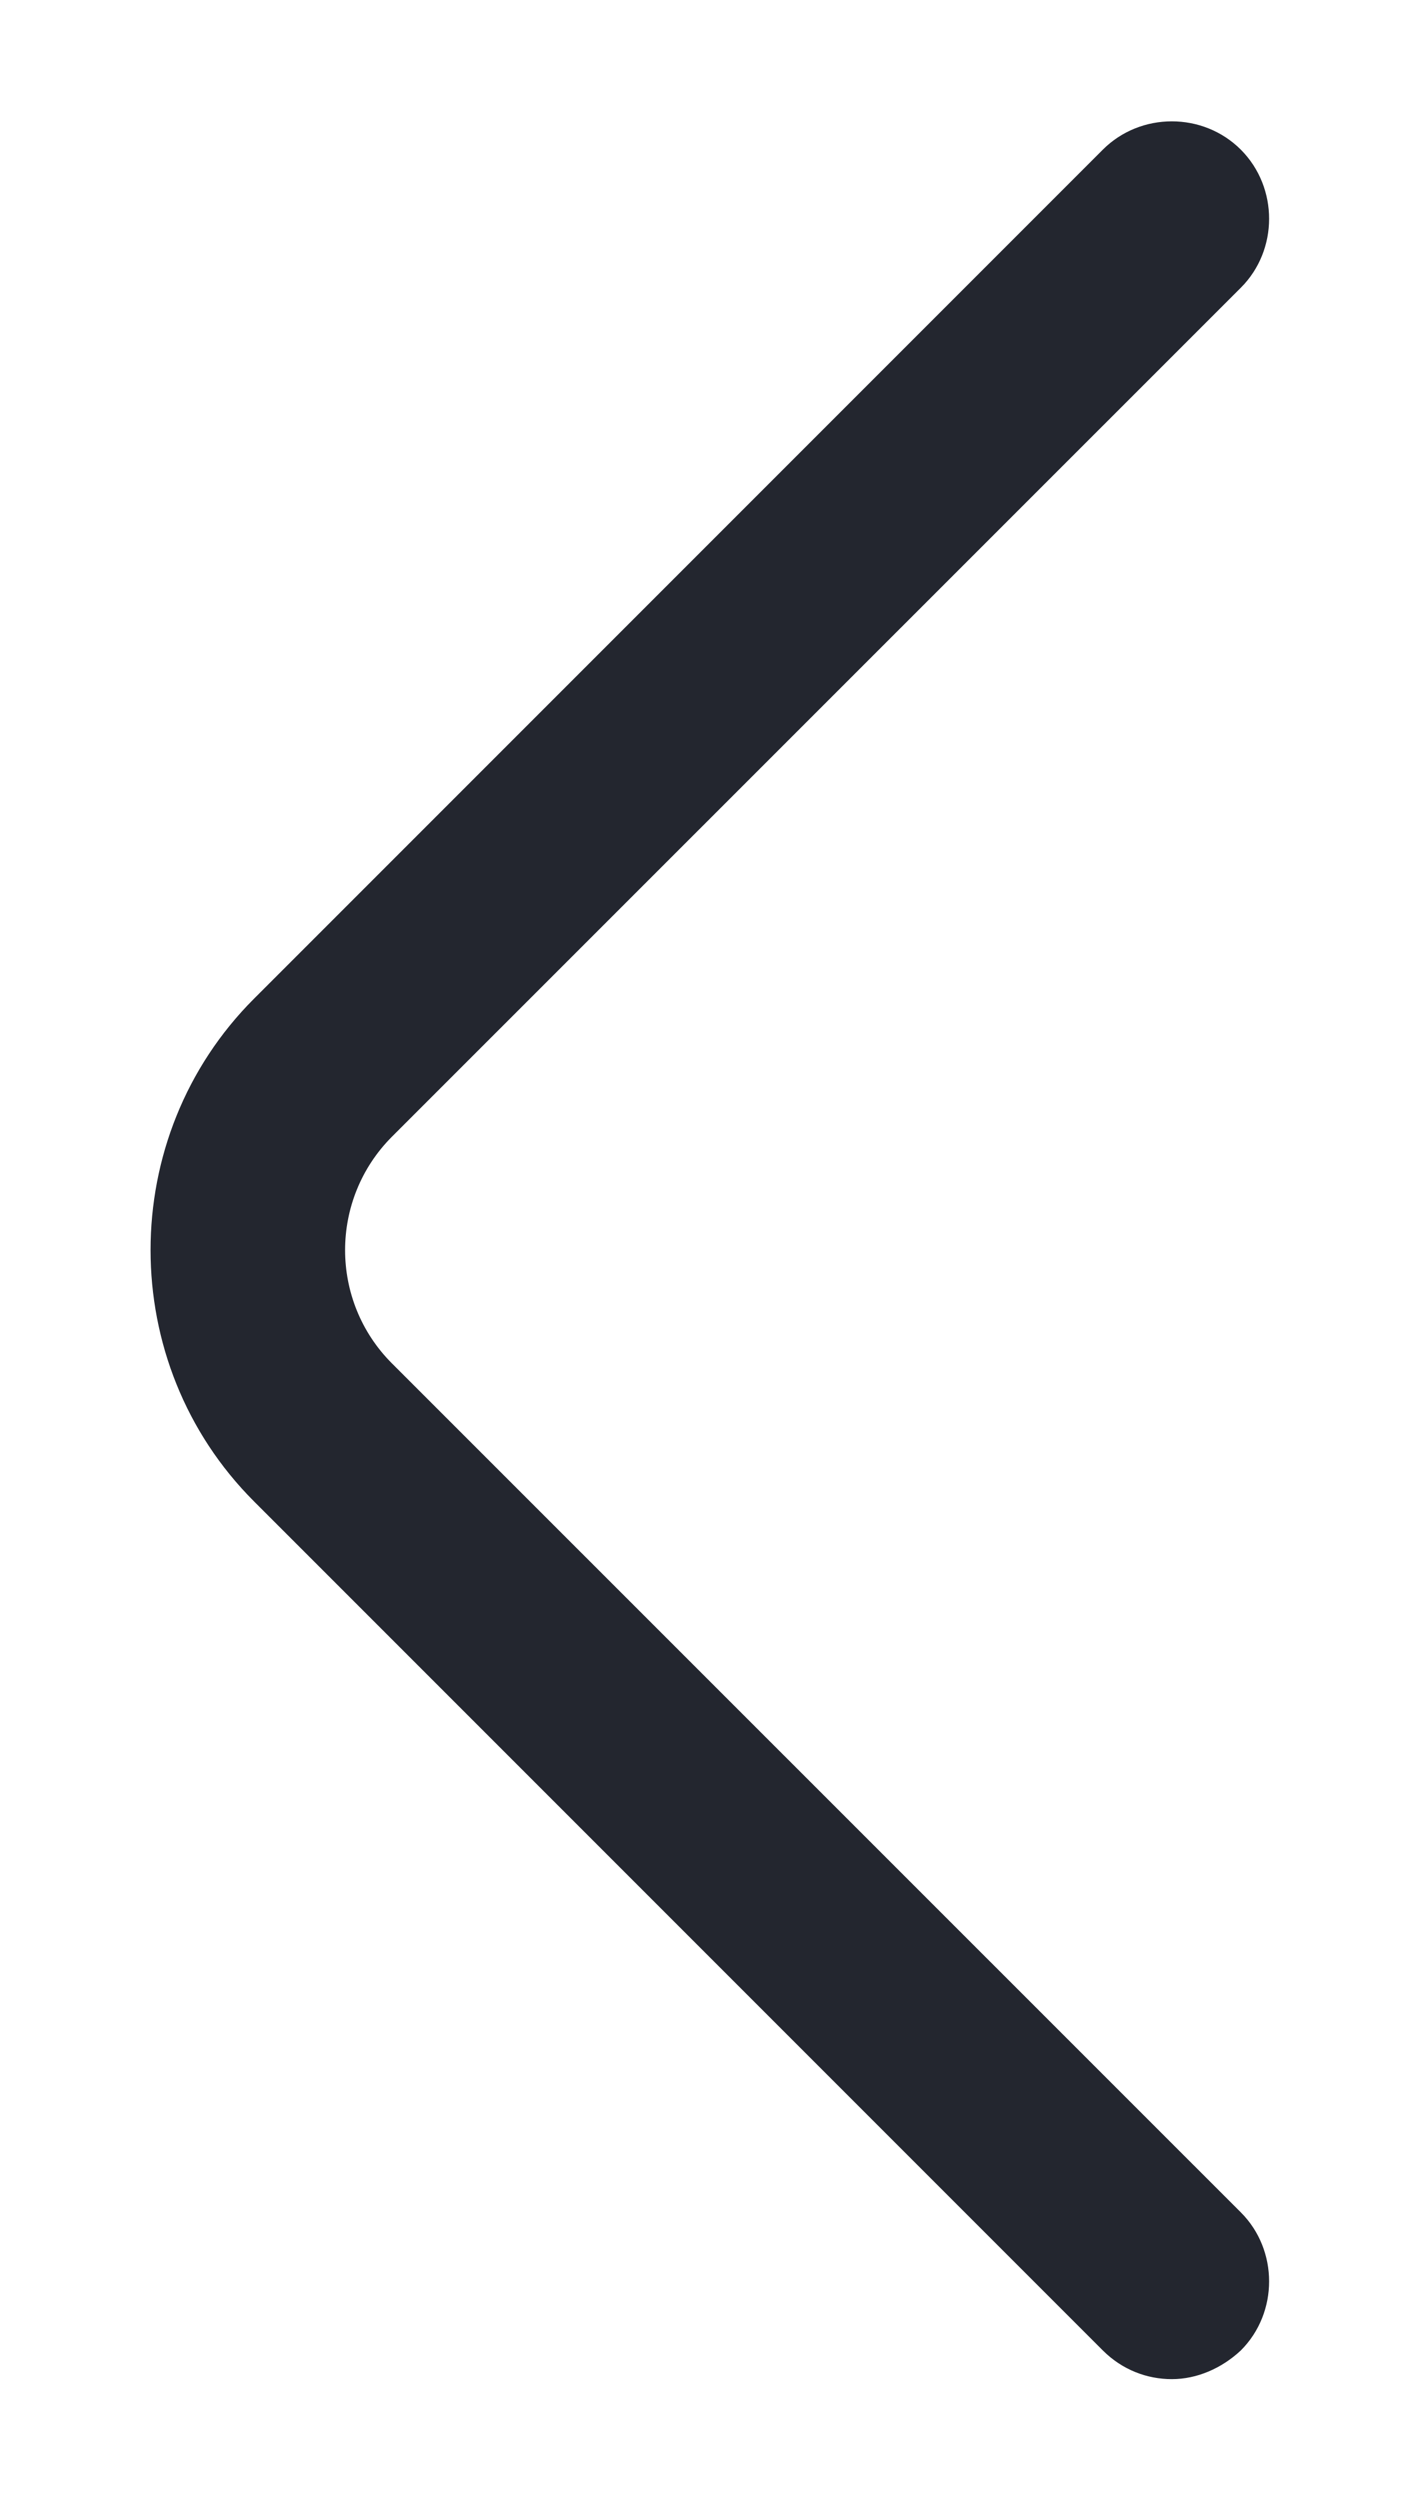 <svg width="9" height="16" viewBox="0 0 9 16" fill="none" xmlns="http://www.w3.org/2000/svg">
<path d="M7.501 15.225C7.343 15.225 7.184 15.166 7.059 15.041L1.626 9.608C0.743 8.725 0.743 7.274 1.626 6.391L7.059 0.958C7.301 0.716 7.701 0.716 7.943 0.958C8.184 1.2 8.184 1.6 7.943 1.841L2.509 7.274C2.109 7.675 2.109 8.325 2.509 8.725L7.943 14.158C8.184 14.399 8.184 14.8 7.943 15.041C7.818 15.158 7.659 15.225 7.501 15.225Z" fill="#23262F"/>
</svg>
